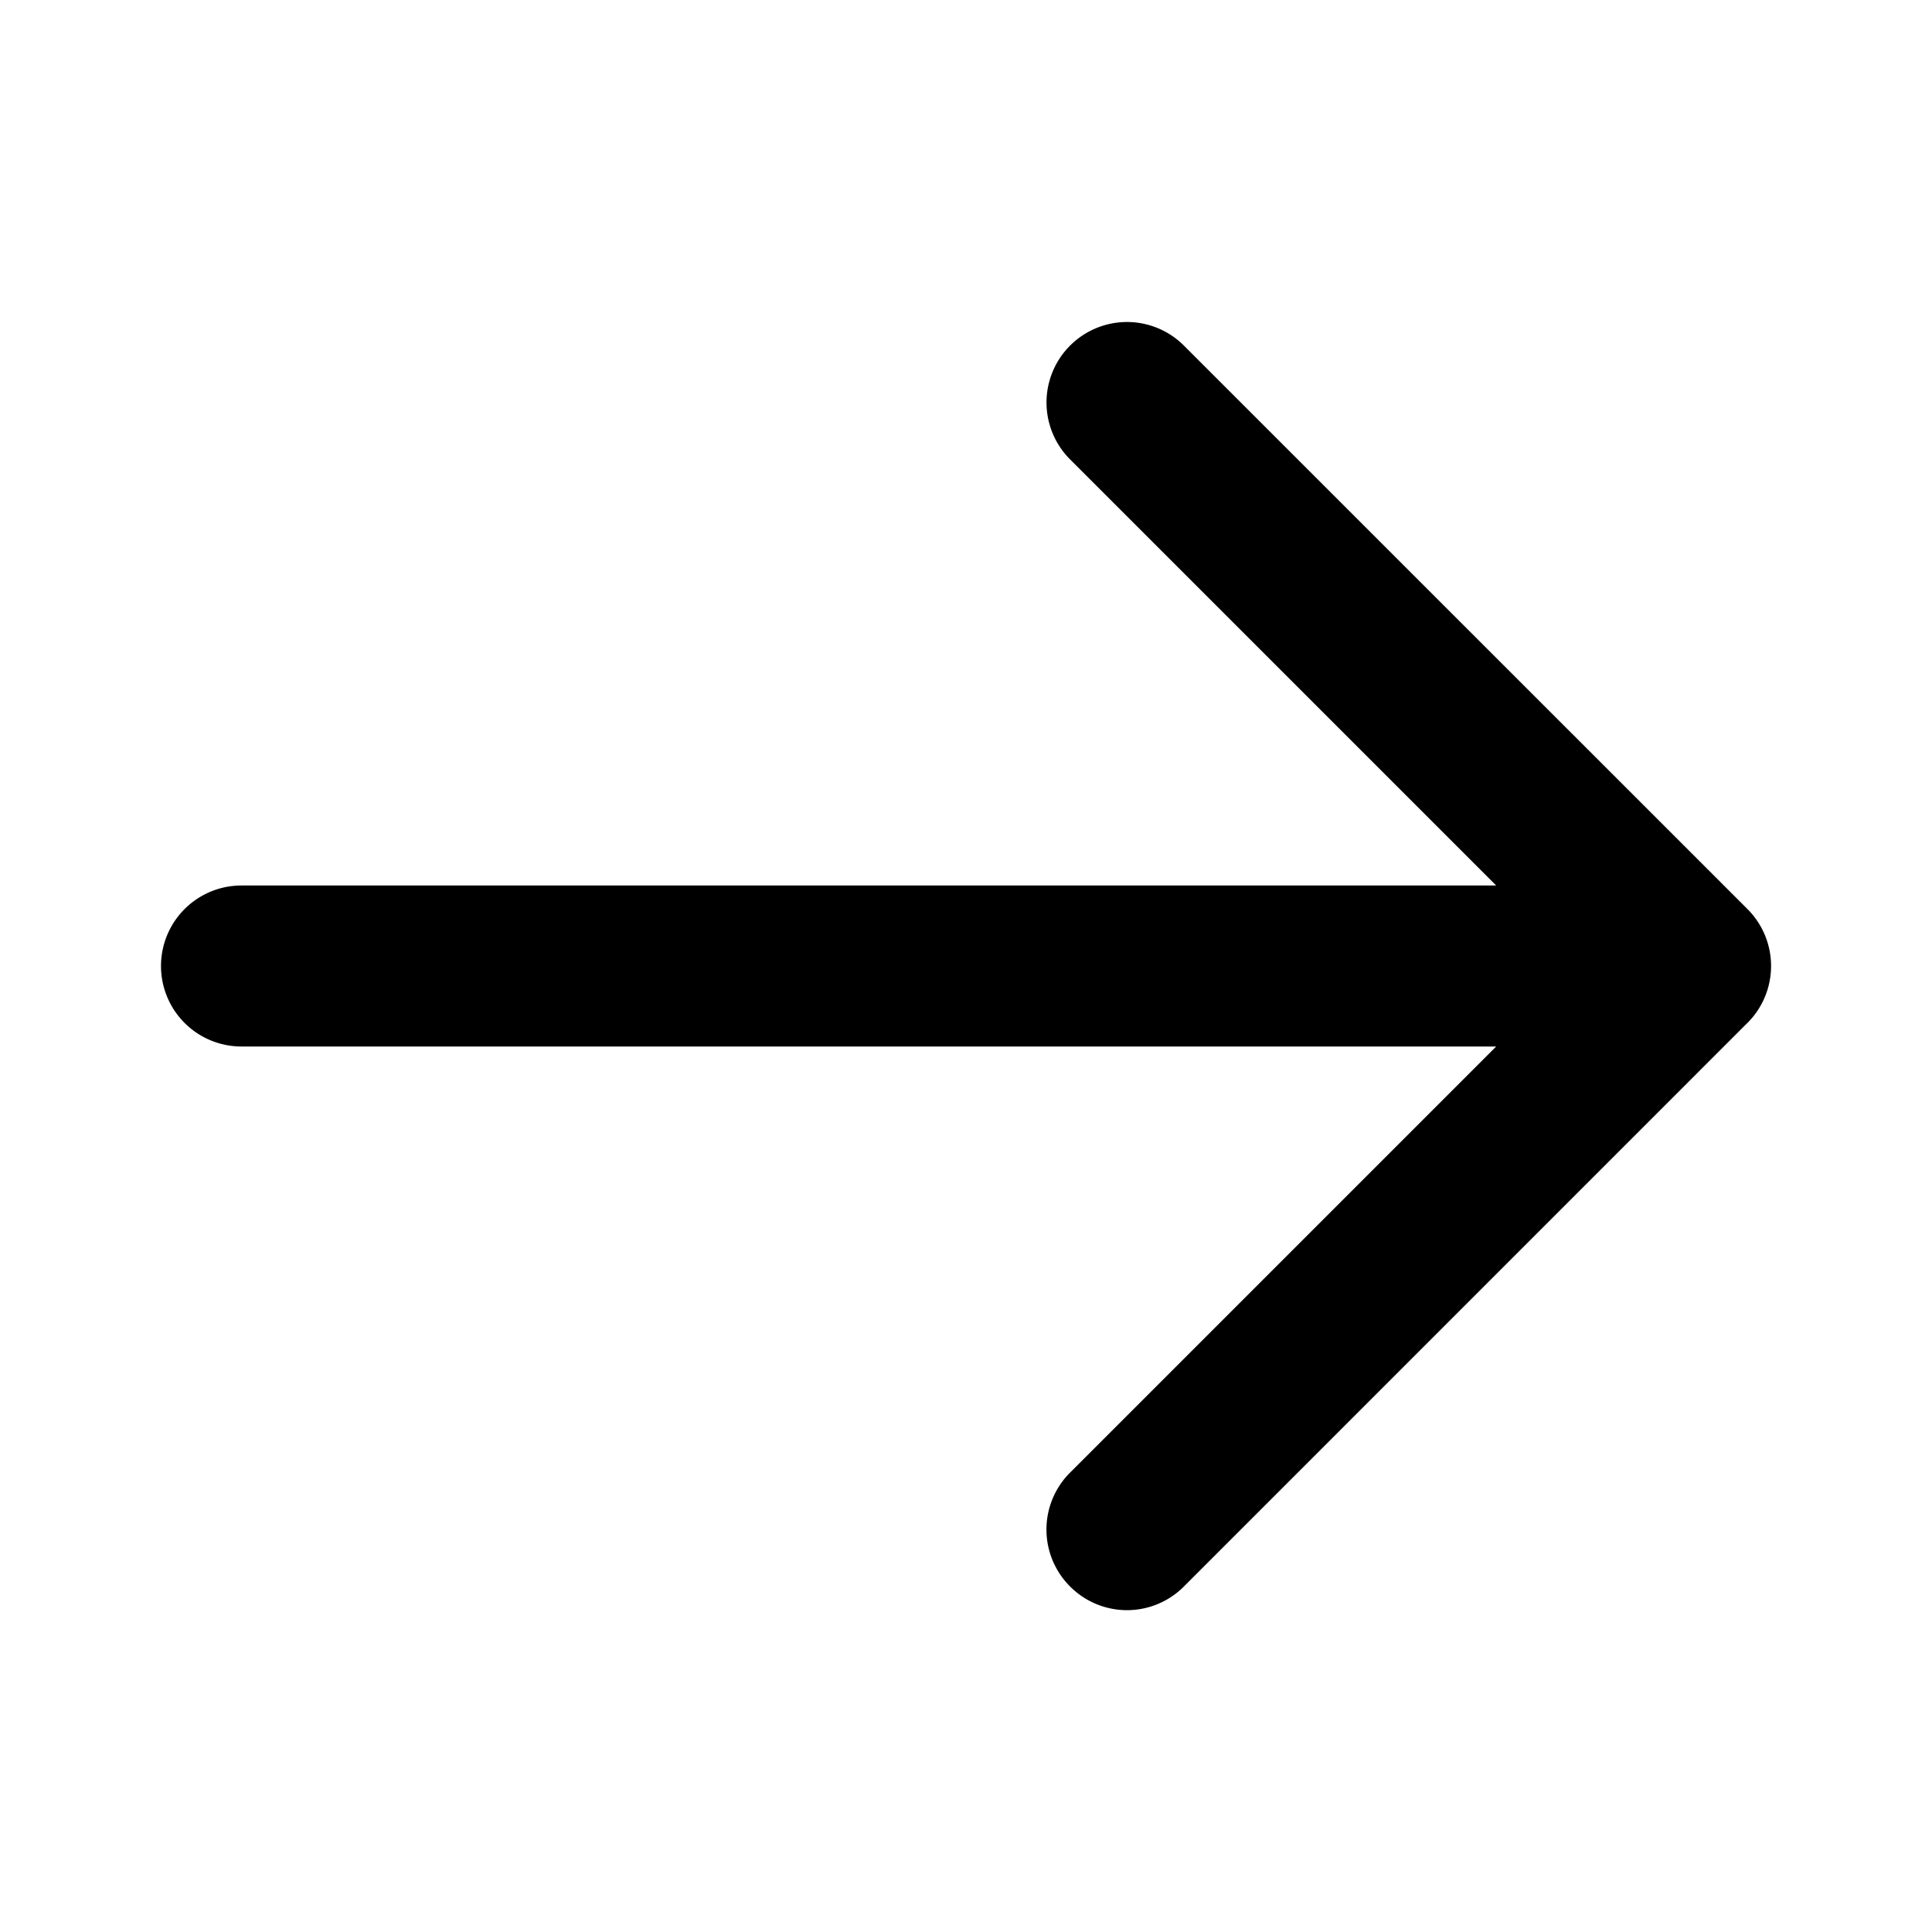 <svg xmlns="http://www.w3.org/2000/svg" width="24" height="24" fill="none"><path fill="currentColor" d="m21.706 12.708-6.999 7a.997.997 0 0 1-1.414 0 .999.999 0 0 1 0-1.415L18.586 13H3a1 1 0 1 1 0-2h15.586l-5.293-5.293a.999.999 0 1 1 1.414-1.414l7 6.999a1 1 0 0 1 0 1.416Z"/></svg>